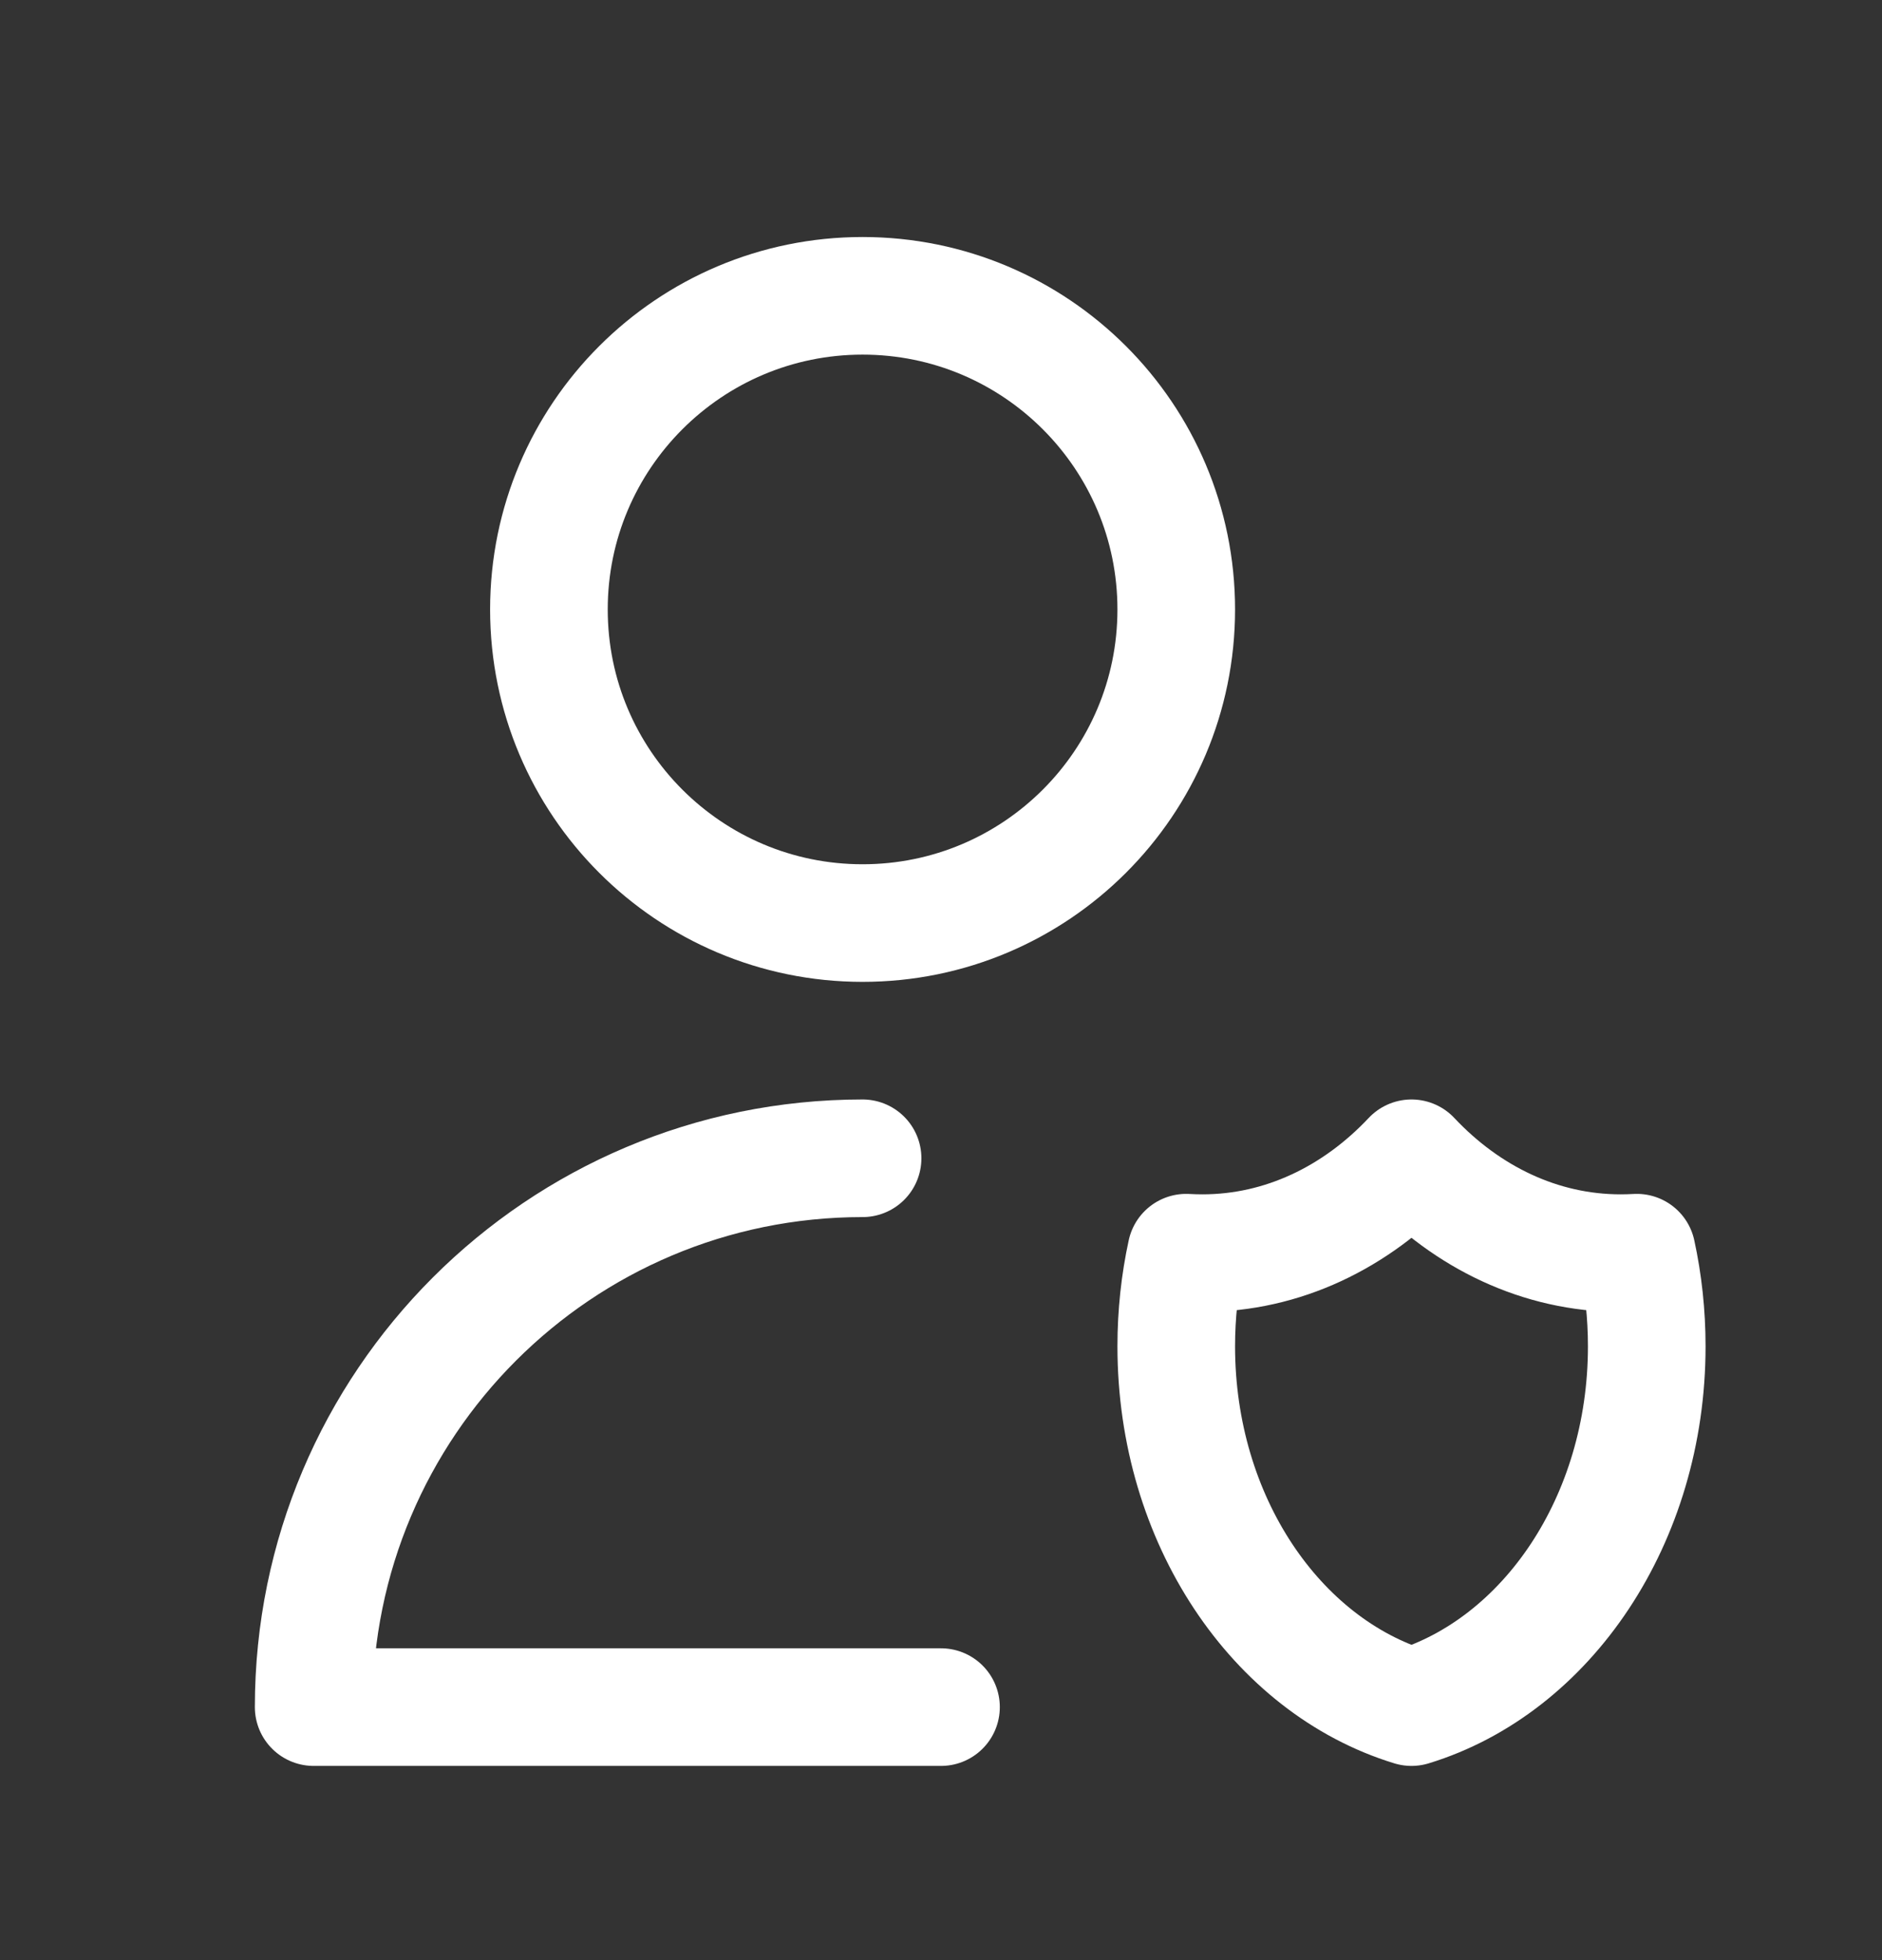 <svg width="24" height="25" viewBox="0 0 24 25" fill="none" xmlns="http://www.w3.org/2000/svg">
<rect x="0" y="0" width="24" height="25" fill="#333333" stroke="none"/>
<path d="M11 14.773C7.134 14.773 4 17.907 4 21.773H12M15 7.773C15 9.983 13.209 11.773 11 11.773C8.791 11.773 7 9.983 7 7.773C7 5.564 8.791 3.773 11 3.773C13.209 3.773 15 5.564 15 7.773ZM20.873 15.977C20.804 15.981 20.736 15.983 20.667 15.983C19.642 15.983 18.708 15.526 18 14.773C17.292 15.526 16.358 15.983 15.333 15.983C15.264 15.983 15.196 15.981 15.127 15.977C15.044 16.359 15 16.759 15 17.171C15 19.386 16.275 21.246 18 21.773C19.725 21.246 21 19.386 21 17.171C21 16.759 20.956 16.359 20.873 15.977Z" stroke="white" stroke-width="1.5" stroke-linecap="round" stroke-linejoin="round"/>
</svg>
